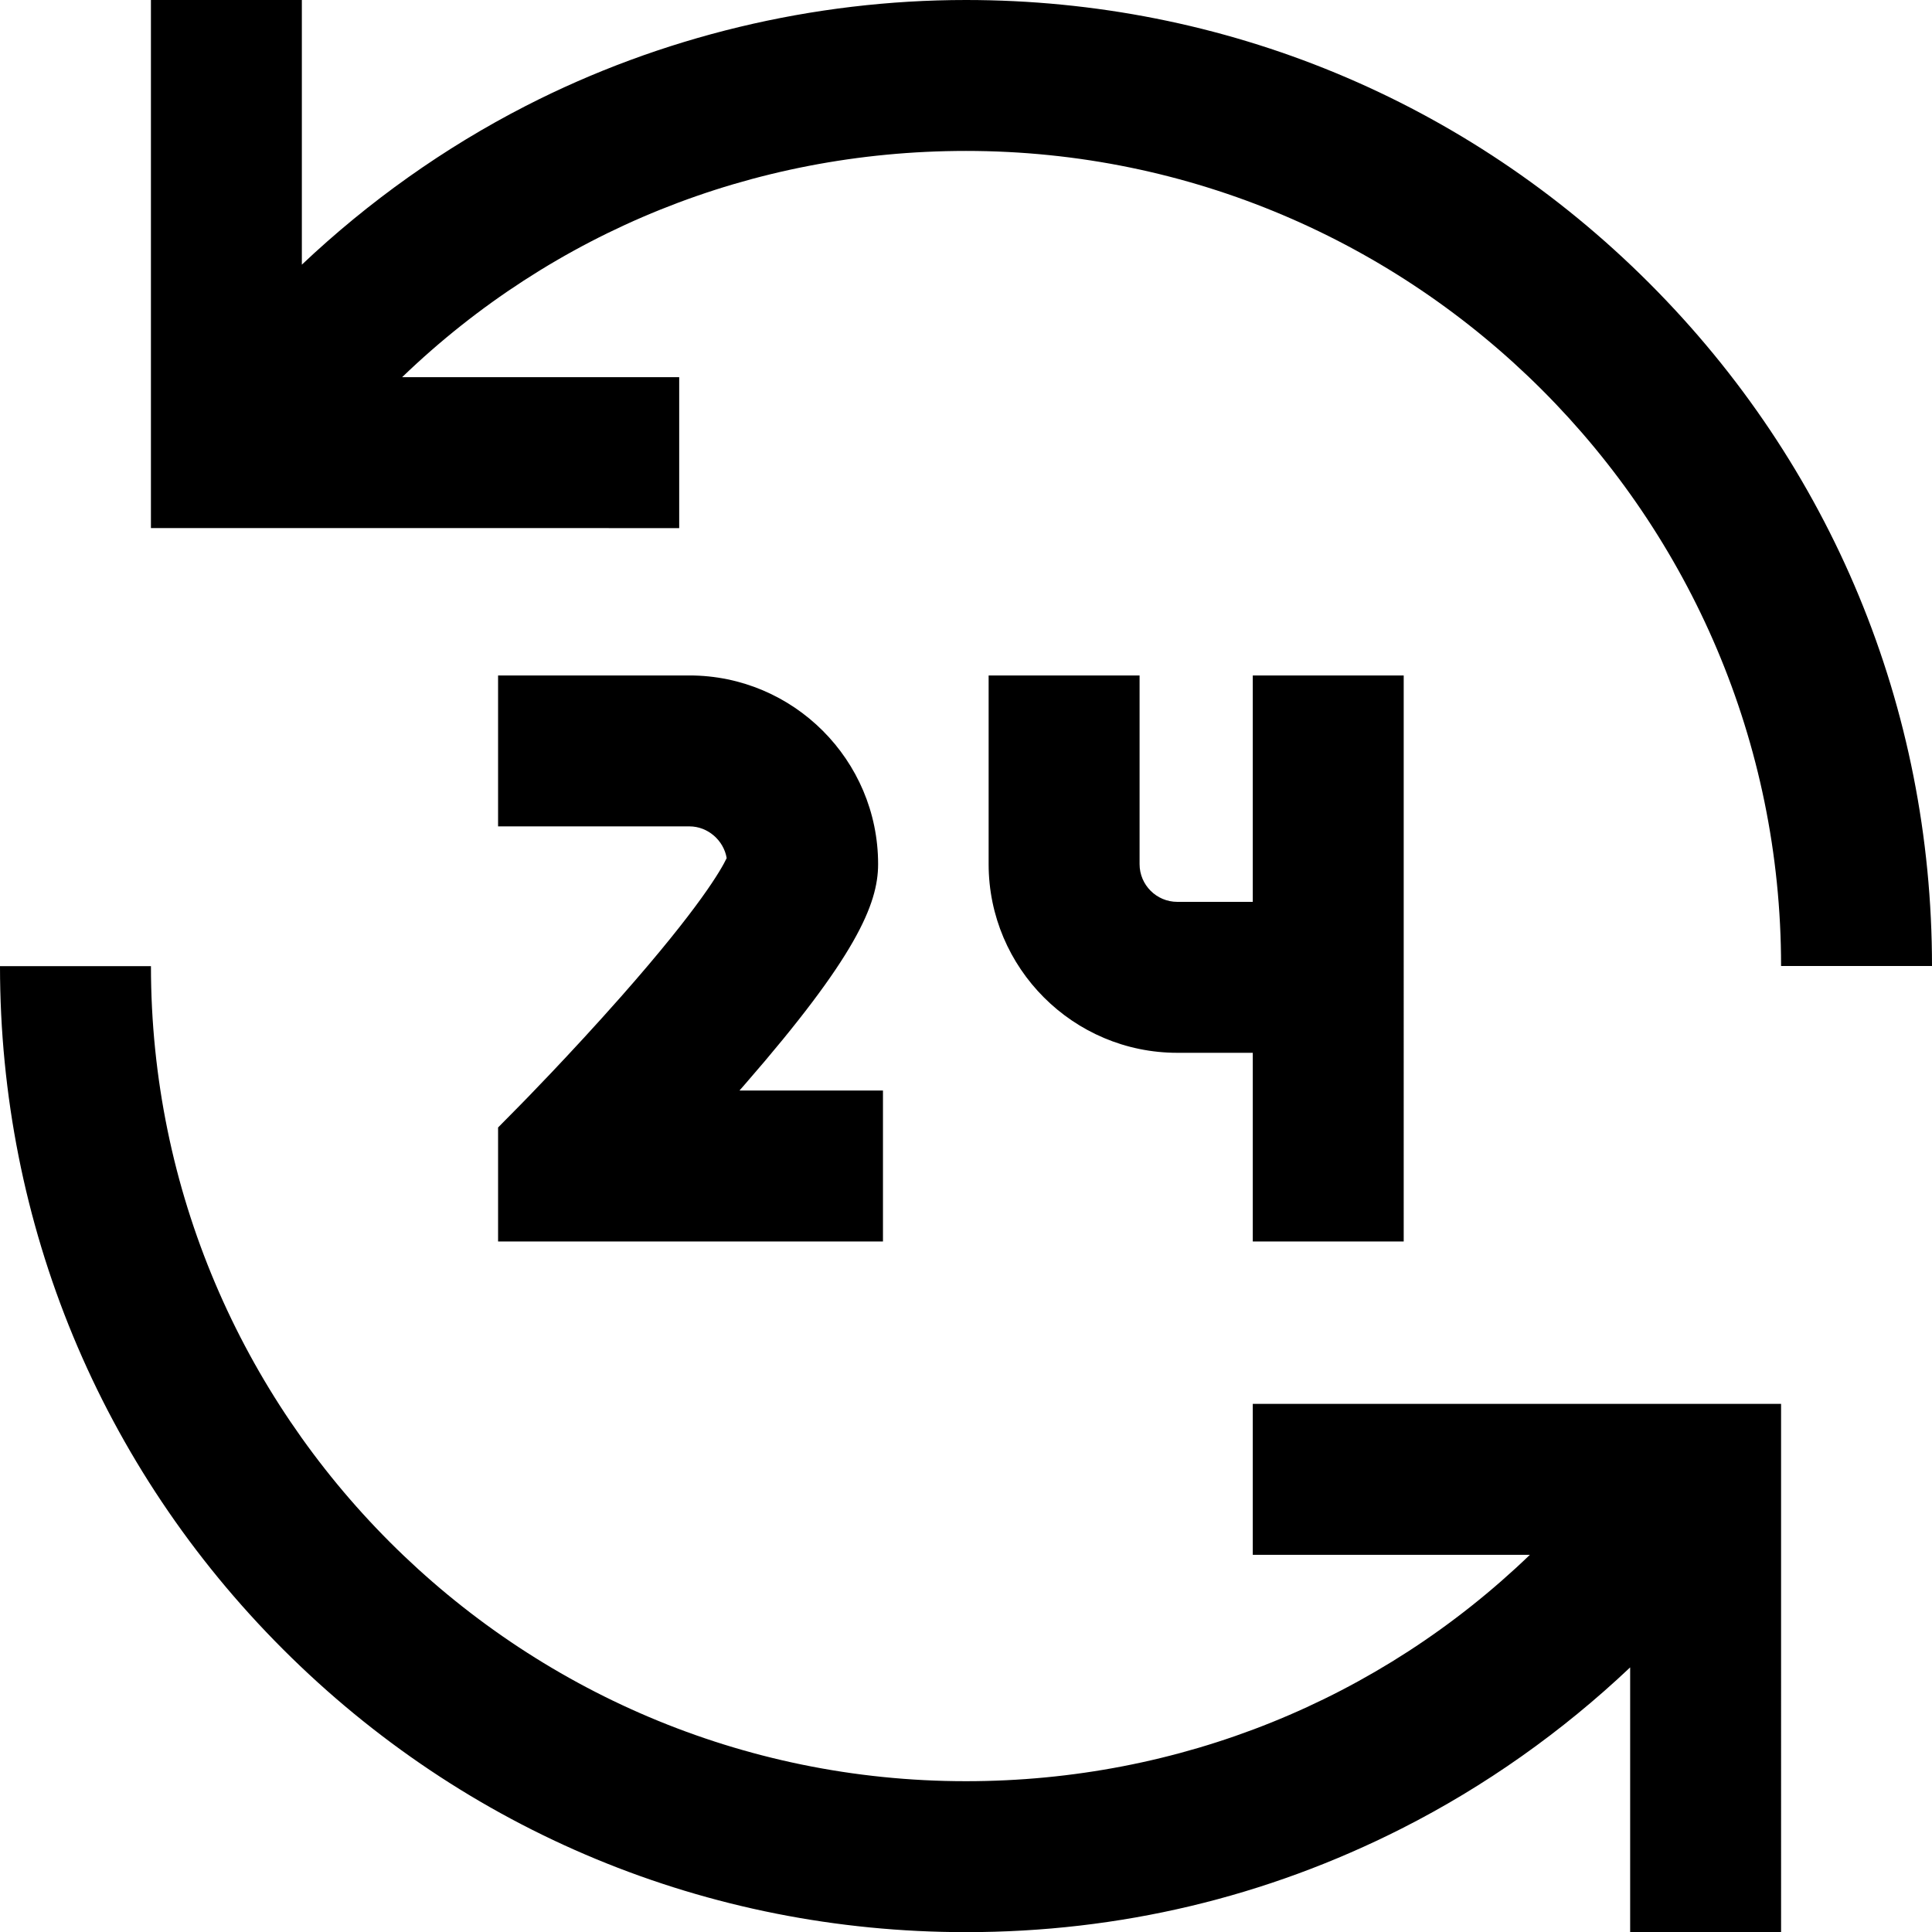 <?xml version="1.0" encoding="iso-8859-1"?>
<!-- Generator: Adobe Illustrator 22.0.0, SVG Export Plug-In . SVG Version: 6.00 Build 0)  -->
<svg version="1.1" id="&#x421;&#x43B;&#x43E;&#x439;_1"
	 xmlns="http://www.w3.org/2000/svg" xmlns:xlink="http://www.w3.org/1999/xlink" x="0px" y="0px" viewBox="0 0 79.994 80"
	 style="enable-background:new 0 0 79.994 80;" xml:space="preserve">
<g>
	<path d="M79.994,39.997h-6.249c0-18.608-15.139-33.748-33.748-33.748c-8.859,0-17.11,3.361-23.347,9.368h11.472v6.249H6.249V0
		h6.249v10.958c2.764-2.615,5.895-4.841,9.268-6.571C27.363,1.517,33.667,0,39.997,0C50.68,0,60.725,4.161,68.279,11.715
		C75.834,19.269,79.994,29.313,79.994,39.997L79.994,39.997z M51.871,64.376h11.475c-6.241,6.008-14.506,9.374-23.349,9.374
		c-18.608,0-33.747-15.139-33.747-33.747H0c0,10.684,4.161,20.728,11.715,28.282C19.269,75.84,29.313,80,39.997,80
		c6.347,0,12.418-1.444,18.043-4.292c3.444-1.744,6.64-4.006,9.456-6.67v10.956h6.249V58.127H51.871V64.376z M40.934,27.967v7.812
		c0,4.307,3.505,7.812,7.812,7.812h3.125v7.812h6.249V27.967h-6.249v9.374h-3.125c-0.862,0-1.562-0.701-1.562-1.562v-7.812H40.934z
		 M21.524,45.77l-0.901,0.913v4.72h15.936v-6.25h-5.941c0.076-0.087,0.153-0.175,0.23-0.263c4.573-5.255,5.51-7.443,5.51-9.111
		c0-4.308-3.504-7.812-7.812-7.812h-7.923v6.249h7.923c0.763,0,1.419,0.58,1.542,1.314c-0.225,0.474-1.119,2.045-4.359,5.719
		C23.594,43.67,21.545,45.75,21.524,45.77L21.524,45.77z M21.524,45.77"/>
</g>
</svg>
